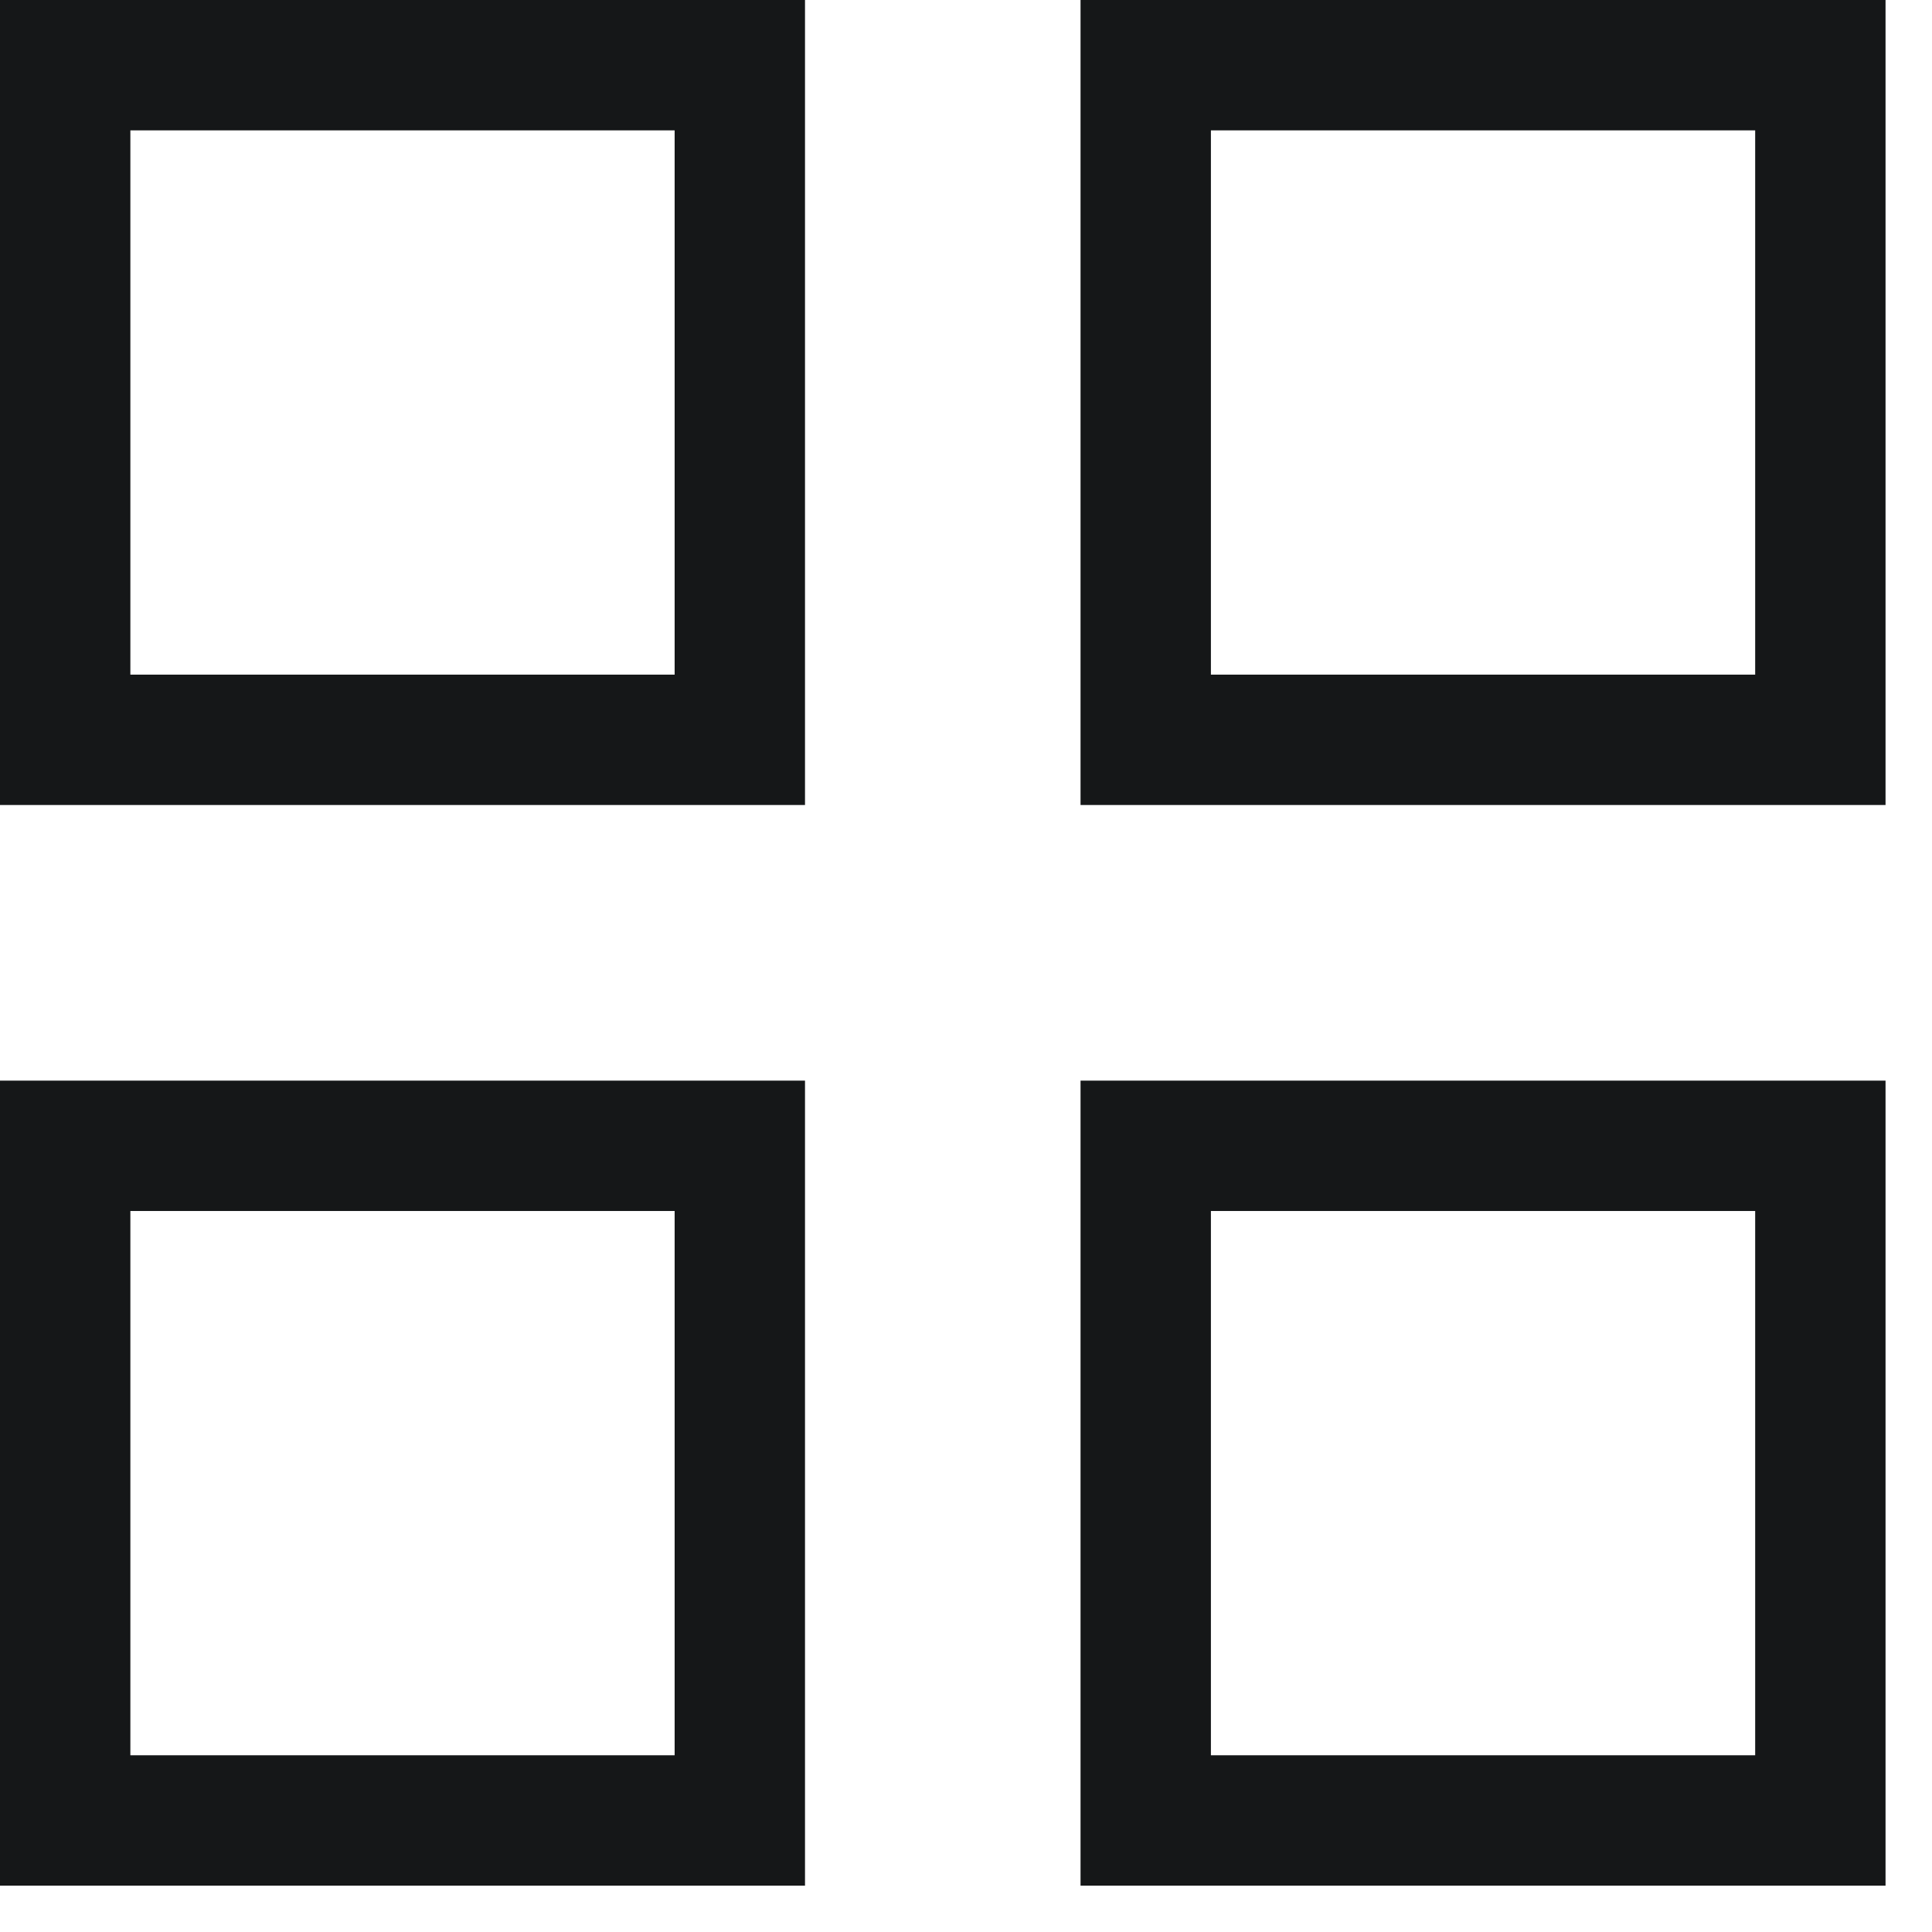 <svg width="21" height="21" viewBox="0 0 21 21" fill="none" xmlns="http://www.w3.org/2000/svg">
<path fill-rule="evenodd" clip-rule="evenodd" d="M0.25 0.25V0.531V4.375V8.219V8.5L0.531 8.5H4.375H8.219H8.5L8.5 8.219V4.375V0.531L8.5 0.25L8.219 0.25H4.375H0.531L0.25 0.25ZM7.583 4.375V7.583H4.375H1.167V4.375V1.167H4.375H7.583V4.375Z" fill="#151718" stroke="#151718" stroke-width="0.5"/>
<path fill-rule="evenodd" clip-rule="evenodd" d="M0.25 11.996V12.277V16.121V19.965V20.246L0.531 20.246H4.375H8.219H8.5L8.5 19.965V16.121V12.277L8.5 11.996L8.219 11.996H4.375H0.531L0.25 11.996ZM7.583 16.121V19.329H4.375H1.167V16.121V12.913H4.375H7.583V16.121Z" fill="#151718" stroke="#151718" stroke-width="0.5"/>
<path fill-rule="evenodd" clip-rule="evenodd" d="M11.995 0.25V0.531V4.375V8.219V8.5L12.276 8.5H16.12H19.964H20.245L20.245 8.219V4.375V0.531L20.245 0.25L19.964 0.25H16.12H12.276L11.995 0.25ZM19.328 4.375V7.583H16.12H12.912V4.375V1.167H16.12H19.328V4.375Z" fill="#151718" stroke="#151718" stroke-width="0.5"/>
<path fill-rule="evenodd" clip-rule="evenodd" d="M11.995 11.996V12.277V16.121V19.965V20.246L12.276 20.246H16.12H19.964H20.245L20.245 19.965V16.121V12.277L20.245 11.996L19.964 11.996H16.12H12.276L11.995 11.996ZM19.328 16.121V19.329H16.12H12.912V16.121V12.913H16.12H19.328V16.121Z" fill="#151718" stroke="#151718" stroke-width="0.5"/>
</svg>

